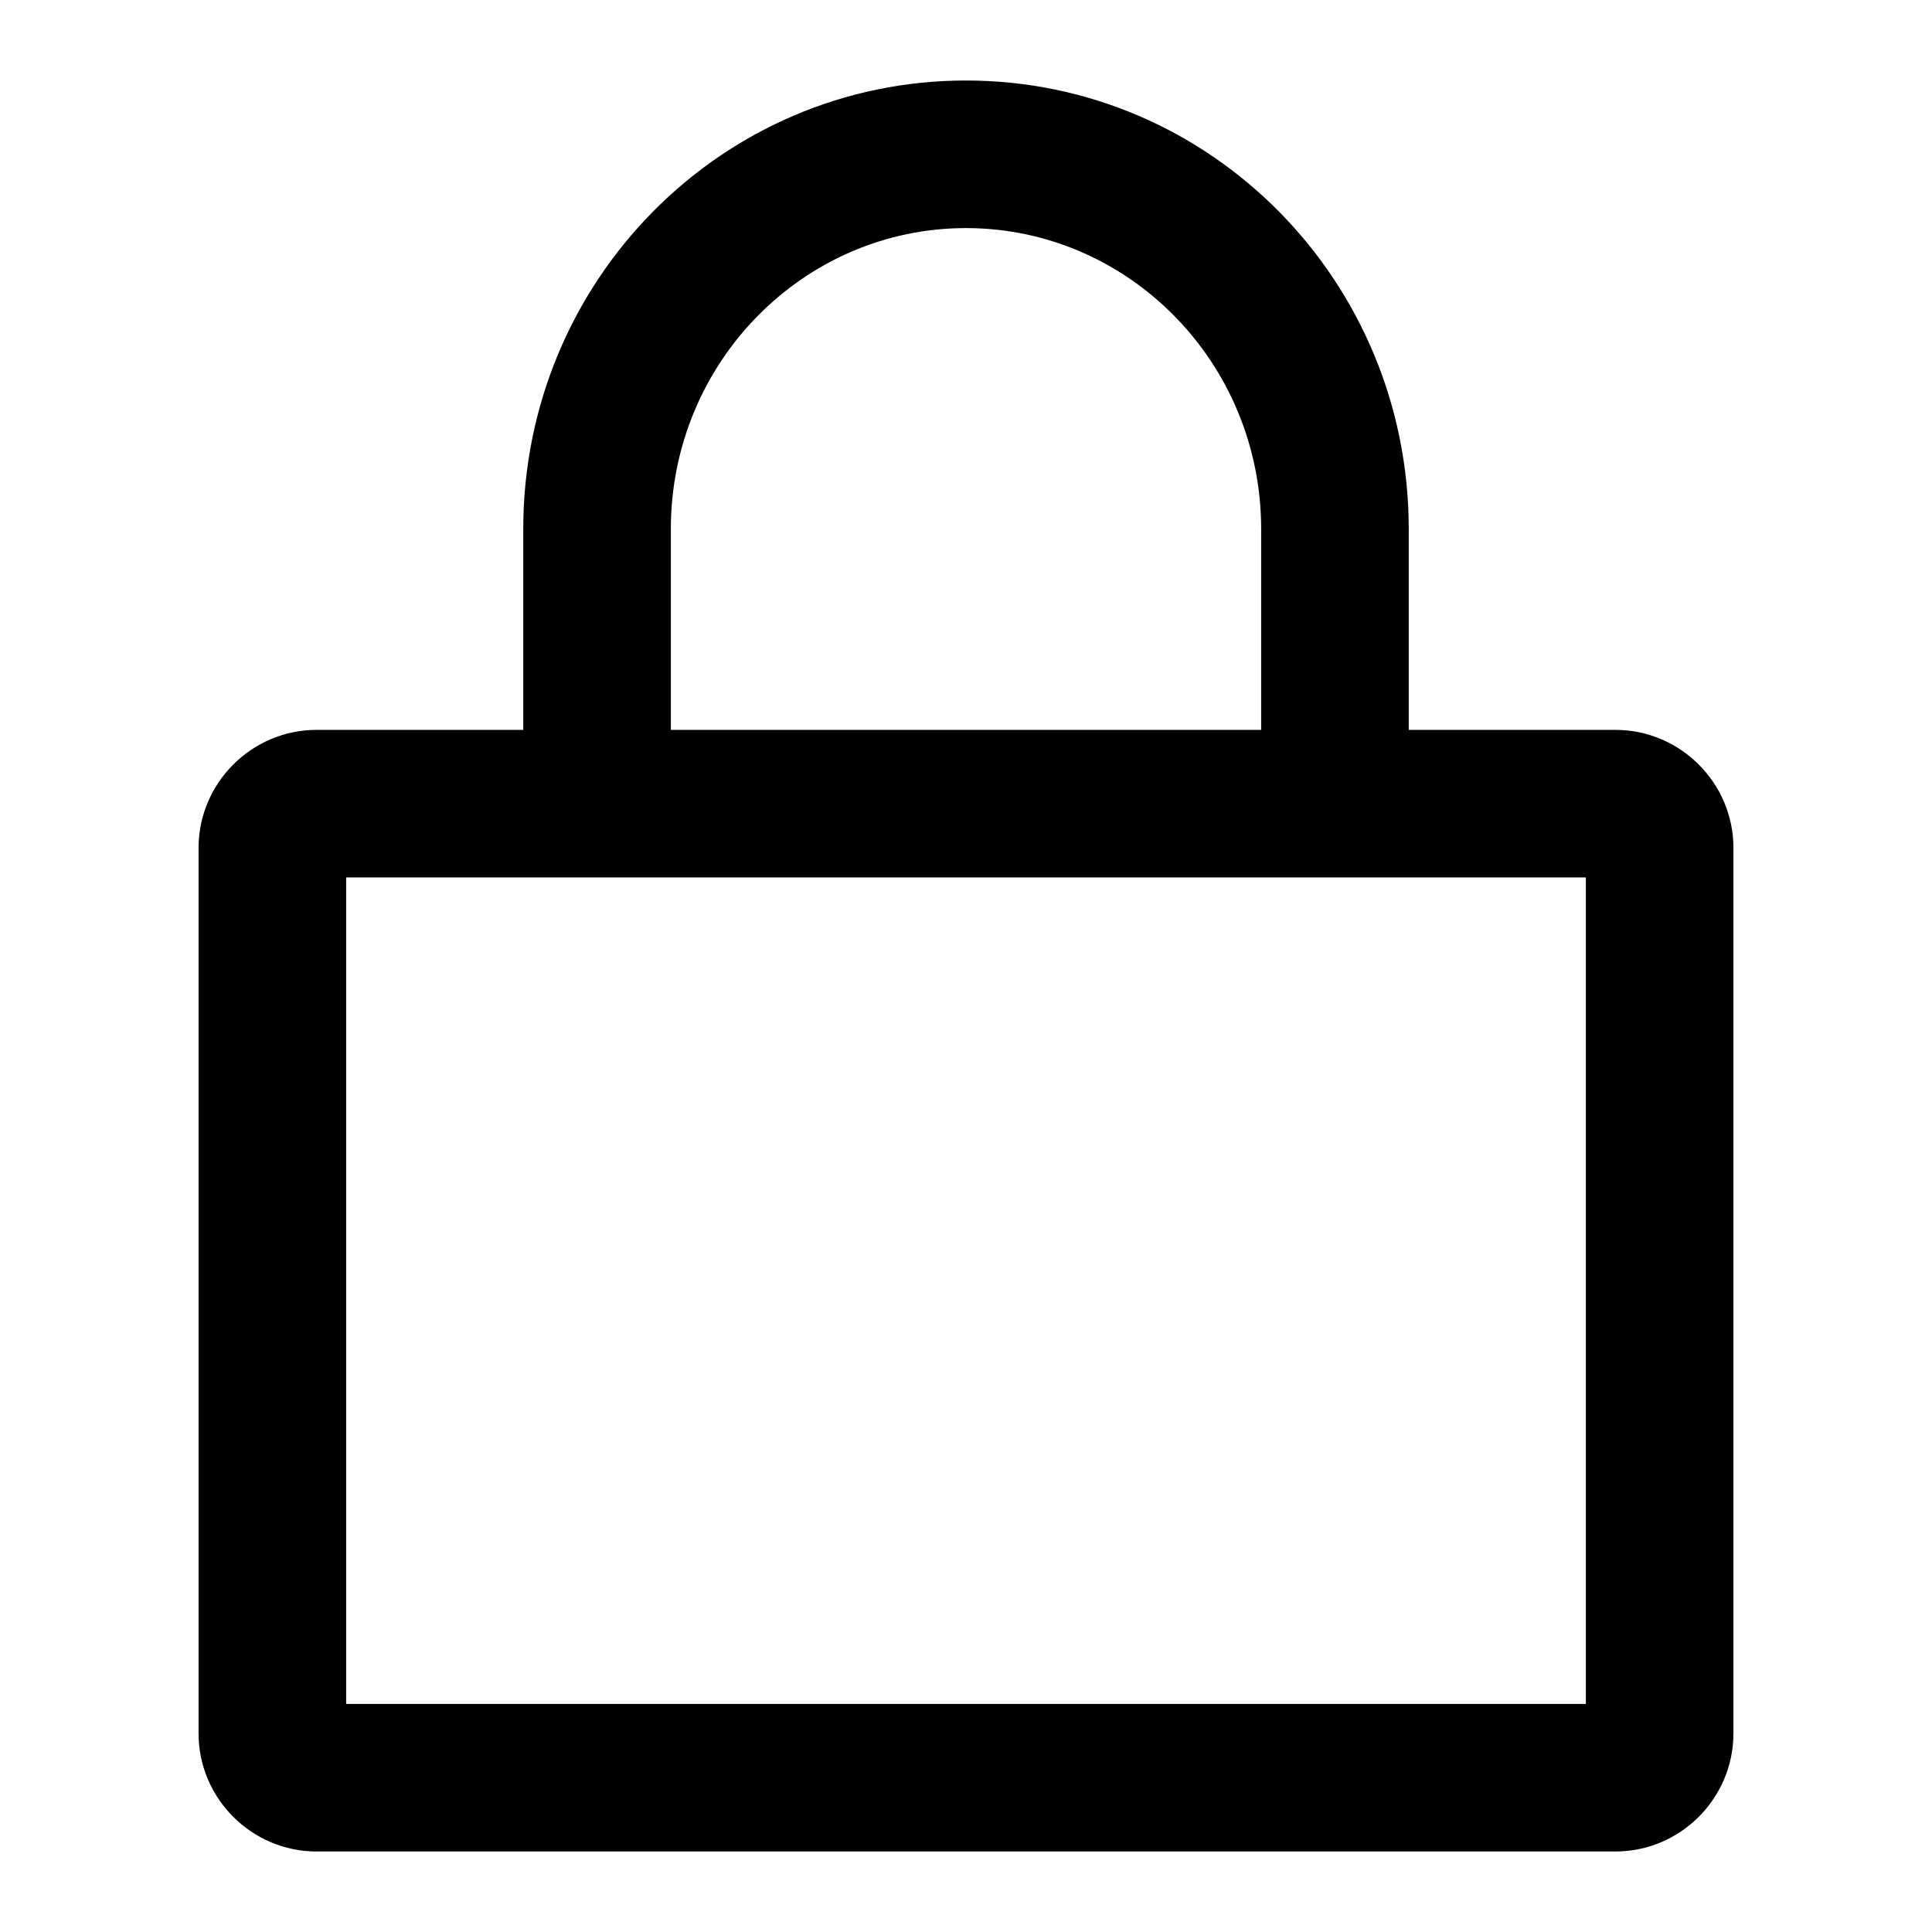 <?xml version="1.0" standalone="no"?><!DOCTYPE svg PUBLIC "-//W3C//DTD SVG 1.1//EN" "http://www.w3.org/Graphics/SVG/1.1/DTD/svg11.dtd"><svg class="icon" width="200px" height="200.00px" viewBox="0 0 1024 1024" version="1.1" xmlns="http://www.w3.org/2000/svg"><path d="M668.444 280.462c0-88.405-70.428-159.573-156.444-159.573s-156.444 71.168-156.444 159.573v106.382h312.889V280.462z m172.089 184.604H183.467v438.044h657.067v-438.044zM277.333 280.462c0-131.413 104.818-237.796 234.667-237.796s234.667 106.382 234.667 237.796v106.382h109.511c34.418 0 62.578 28.16 62.578 62.578v469.333c0 34.418-28.16 62.578-62.578 62.578H167.822c-34.446 0-62.578-28.16-62.578-62.578V449.422c0-34.418 28.132-62.578 62.578-62.578h109.511V280.462z"  /></svg>